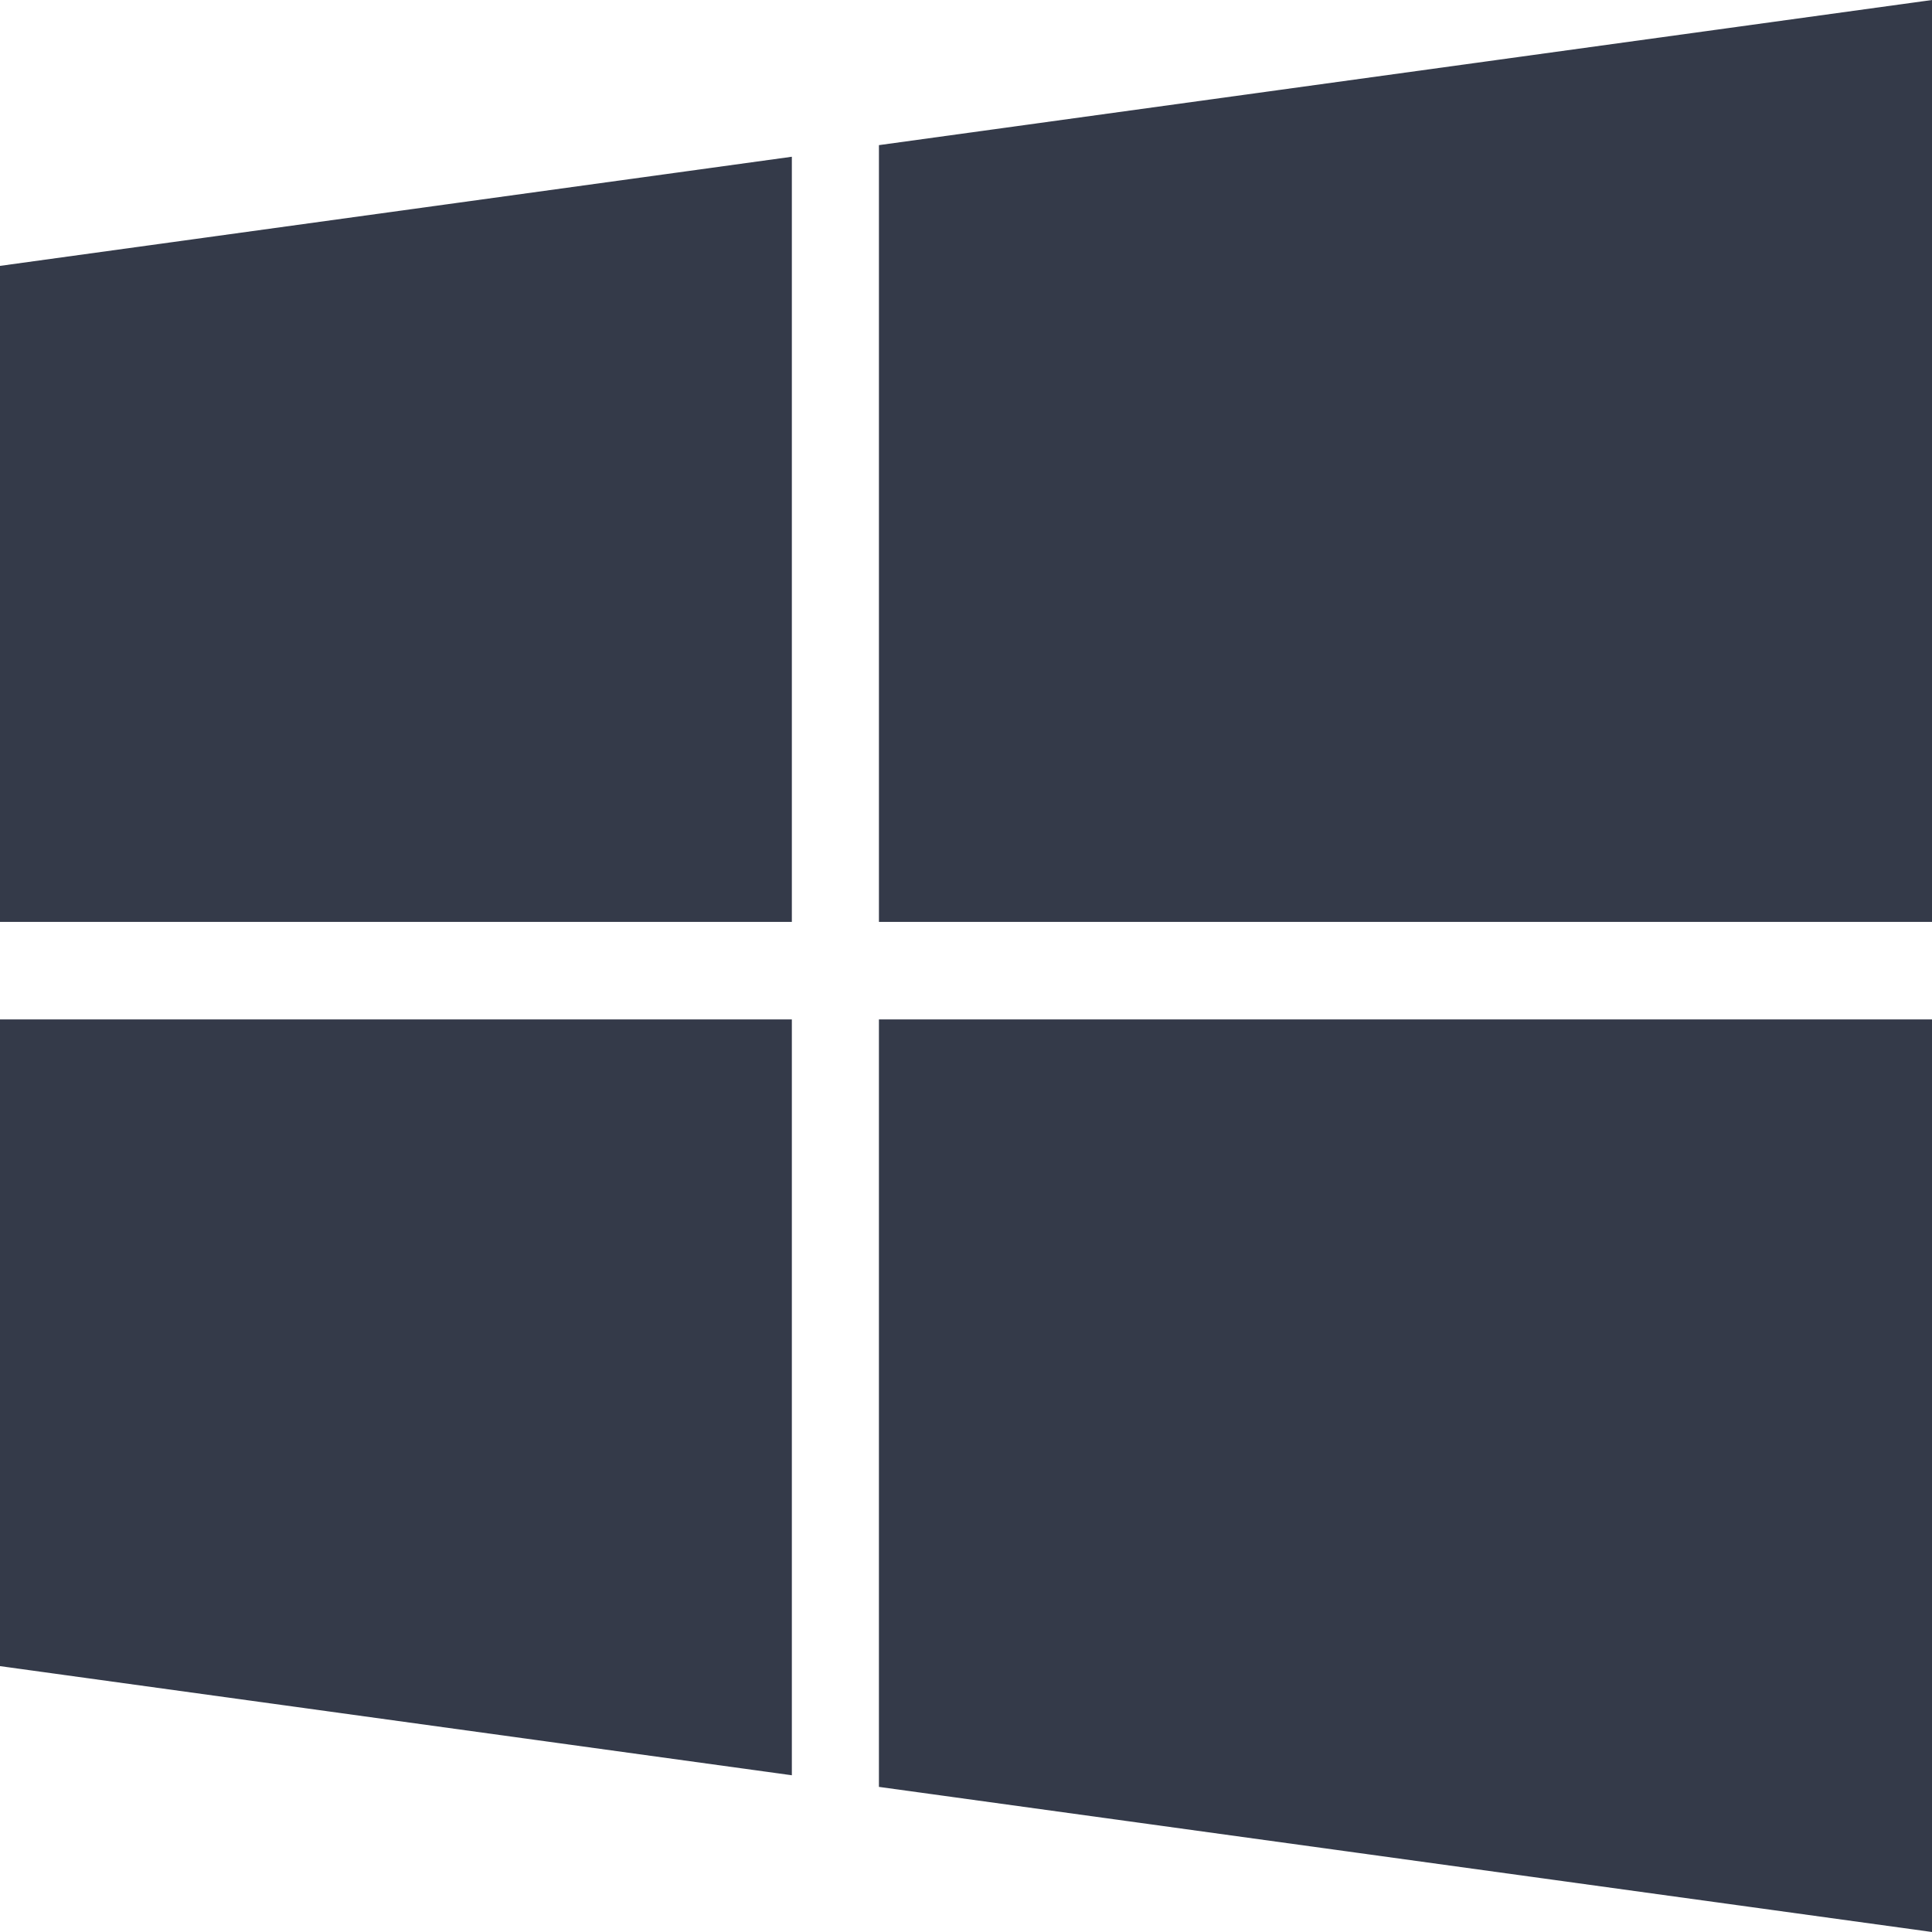 <?xml version="1.0" encoding="iso-8859-1"?>
<!-- Generator: Adobe Illustrator 16.0.0, SVG Export Plug-In . SVG Version: 6.00 Build 0)  -->
<!DOCTYPE svg PUBLIC "-//W3C//DTD SVG 1.1//EN" "http://www.w3.org/Graphics/SVG/1.1/DTD/svg11.dtd">
<svg version="1.1" id="Capa_1" xmlns="http://www.w3.org/2000/svg" xmlns:xlink="http://www.w3.org/1999/xlink" x="0px" y="0px"
	 width="475.082px" height="475.082px" viewBox="0 0 475.082 475.082" style="enable-background:new 0 0 475.082 475.082;"
	 xml:space="preserve">
<g>
	<g>
		<polygon points="0,409.705 194.716,436.541 194.716,250.677 0,250.677" style="fill: #343a49;"/>
		<polygon points="0,226.692 194.716,226.692 194.716,38.544 0,65.38" style="fill: #343a49;"/>
		<polygon points="216.129,439.398 475.082,475.082 475.082,250.677 475.082,250.674 216.129,250.674" style="fill: #343a49;"/>
		<polygon points="216.132,35.688 216.132,226.692 475.082,226.692 475.082,0" style="fill: #343a49;"/>
	</g>
</g>
</svg>
